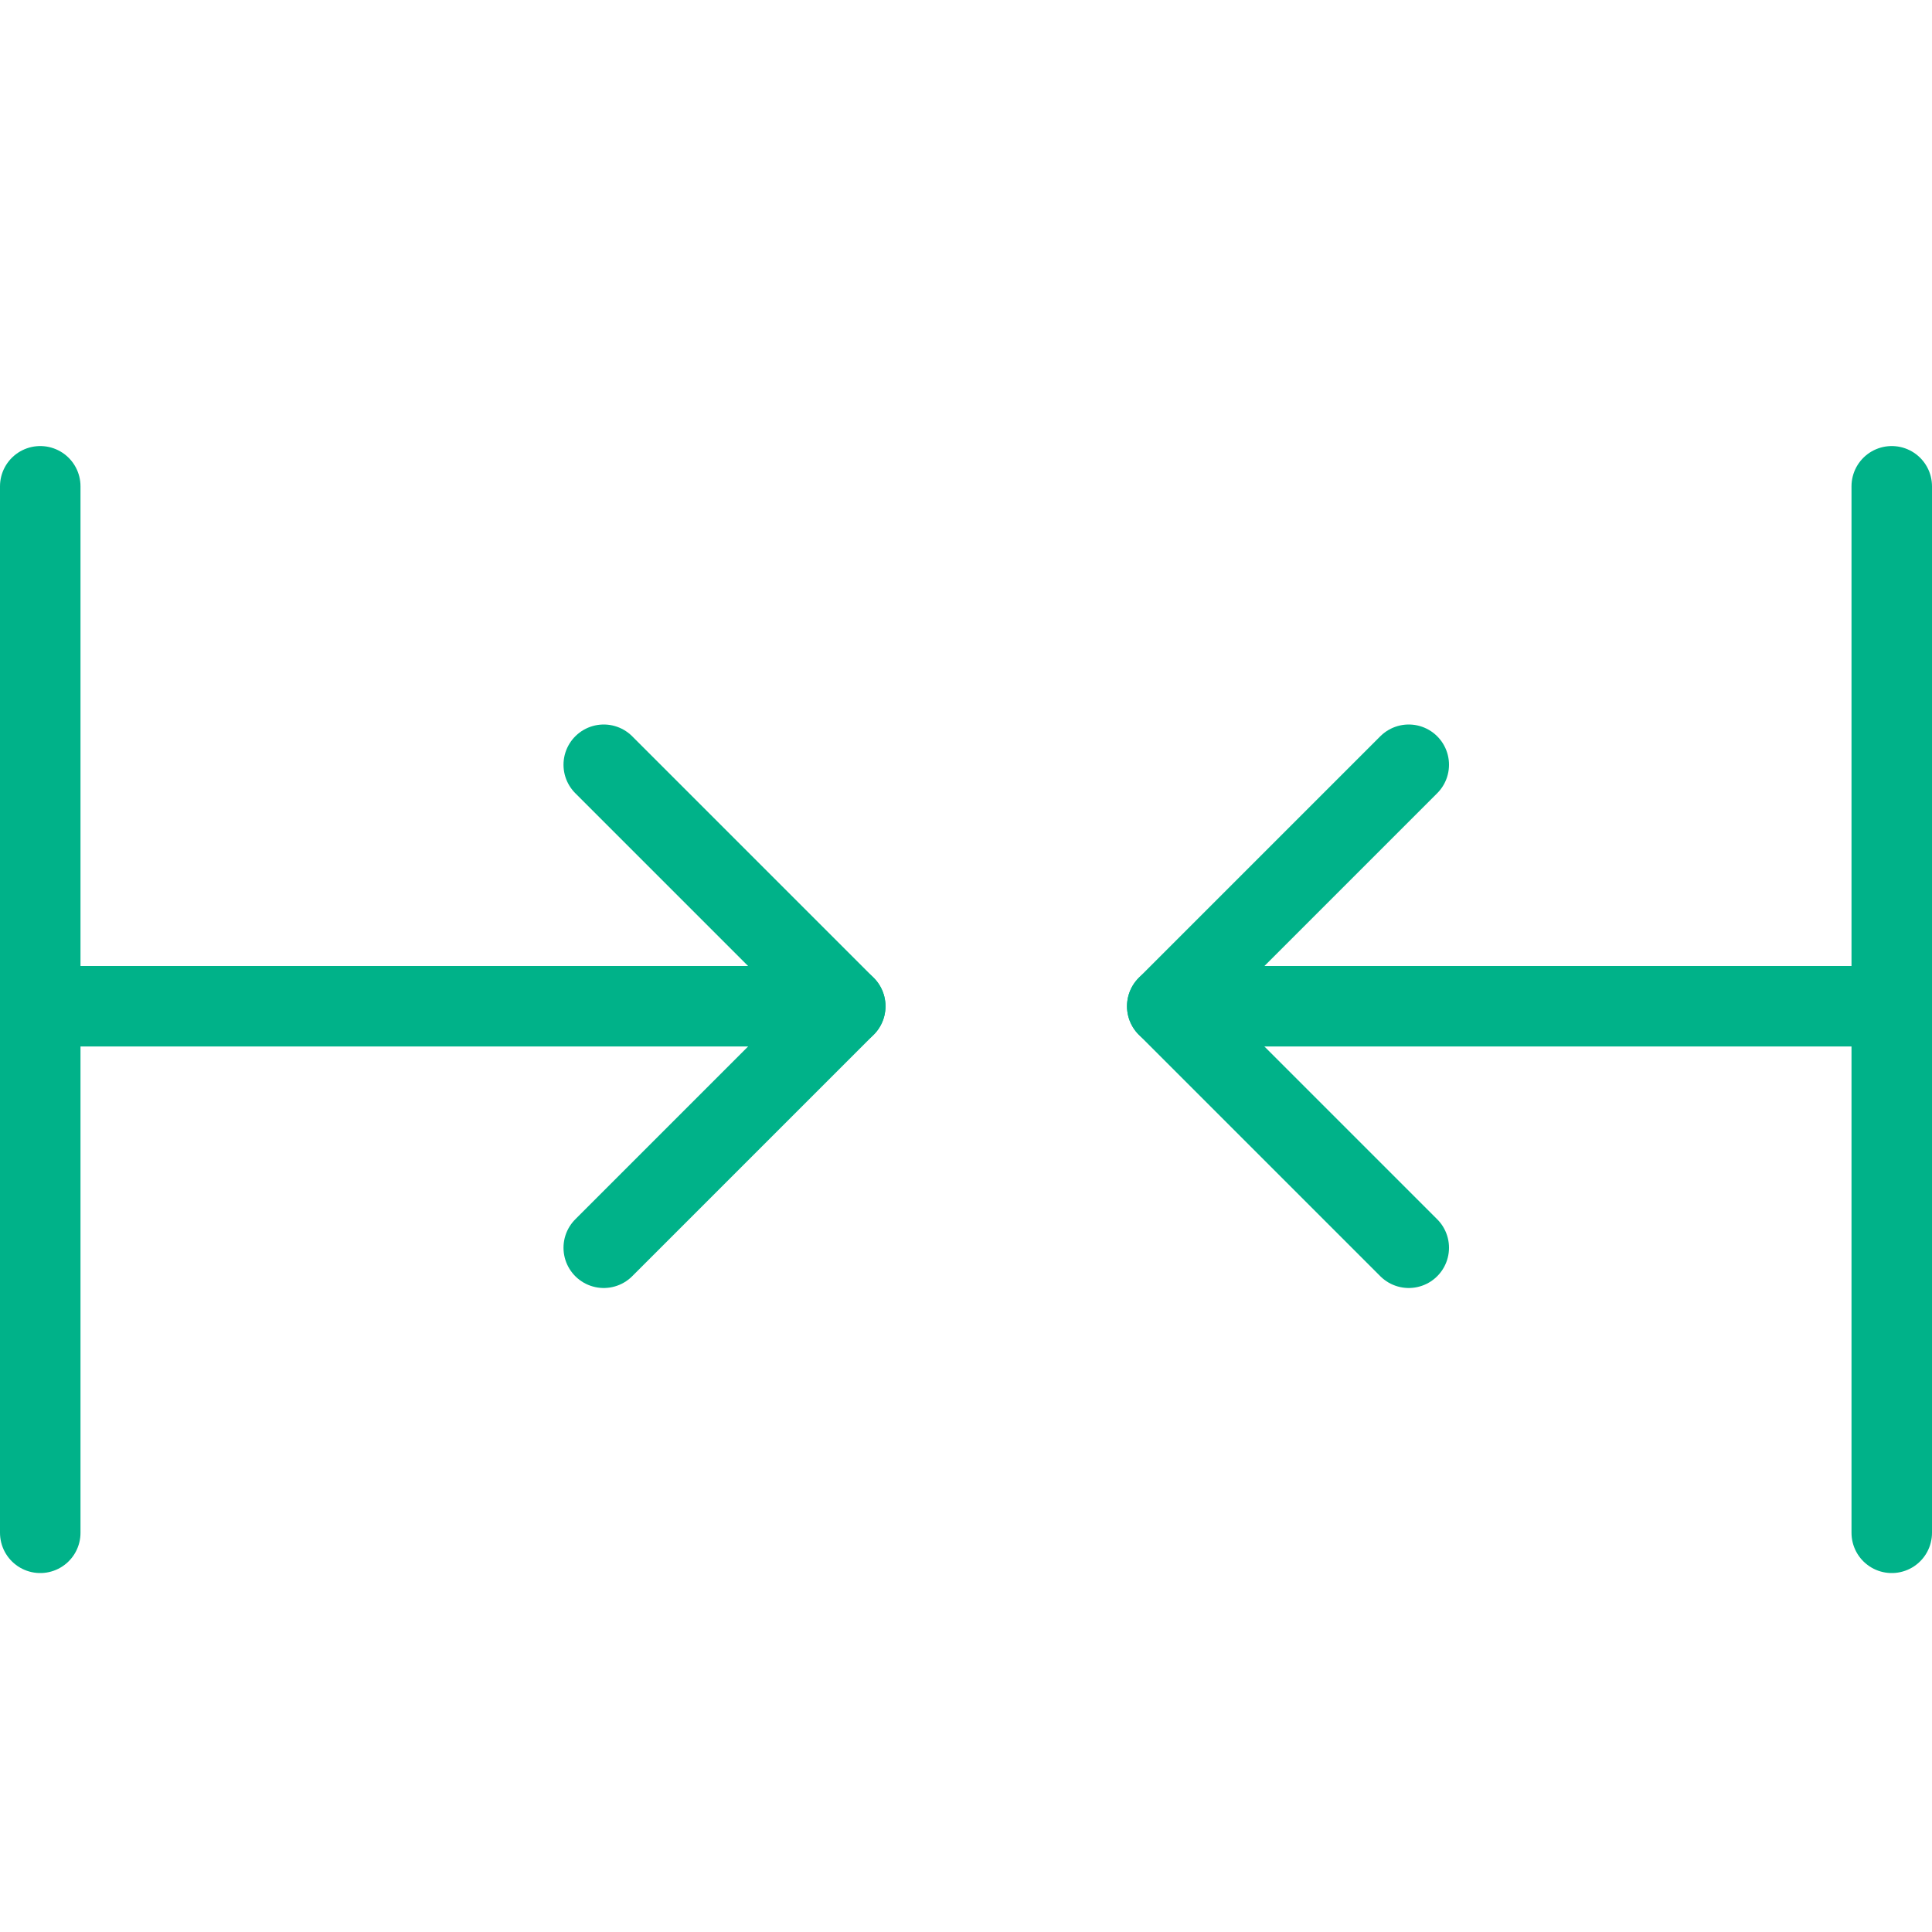 <?xml version="1.0" encoding="utf-8"?>
<!-- Generator: Adobe Illustrator 16.0.3, SVG Export Plug-In . SVG Version: 6.00 Build 0)  -->
<!DOCTYPE svg PUBLIC "-//W3C//DTD SVG 1.1//EN" "http://www.w3.org/Graphics/SVG/1.1/DTD/svg11.dtd">
<svg version="1.1" xmlns="http://www.w3.org/2000/svg" xmlns:xlink="http://www.w3.org/1999/xlink" x="0px" y="0px" width="24px"
	 height="24px" viewBox="0 0 24 24" enable-background="new 0 0 24 24" xml:space="preserve">
<g id="Outline_Icons_1_">
	<g id="Outline_Icons">
		<g>
				<line fill="none" stroke="#00b289" stroke-linecap="round" stroke-linejoin="round" stroke-miterlimit="10" x1="23.5" y1="6.041" x2="23.5" y2="19.041"/>
			<line fill="none" stroke="#00b289" stroke-linecap="round" stroke-linejoin="round" stroke-miterlimit="10" x1="0.5" y1="6.041" x2="0.5" y2="19.041"/>
				<line fill="none" stroke="#00b289" stroke-linecap="round" stroke-linejoin="round" stroke-miterlimit="10" x1="14.5" y1="12.5" x2="23.5" y2="12.5"/>
				<line fill="none" stroke="#00b289" stroke-linecap="round" stroke-linejoin="round" stroke-miterlimit="10" x1="0.5" y1="12.5" x2="10.5" y2="12.5"/>
			<polyline fill="none" stroke="#00b289" stroke-linecap="round" stroke-linejoin="round" stroke-miterlimit="10" points="
				17.5,15.5 14.5,12.5 17.5,9.5 			"/>
			<polyline fill="none" stroke="#00b289" stroke-linecap="round" stroke-linejoin="round" stroke-miterlimit="10" points="
				7.5,15.5 10.5,12.5 7.5,9.5 			"/>
		</g>
	</g>
	<g id="New_icons_1_">
	</g>
</g>
<g id="Invisible_Shape">
	<rect fill="none" width="24" height="24"/>
</g>
</svg>

